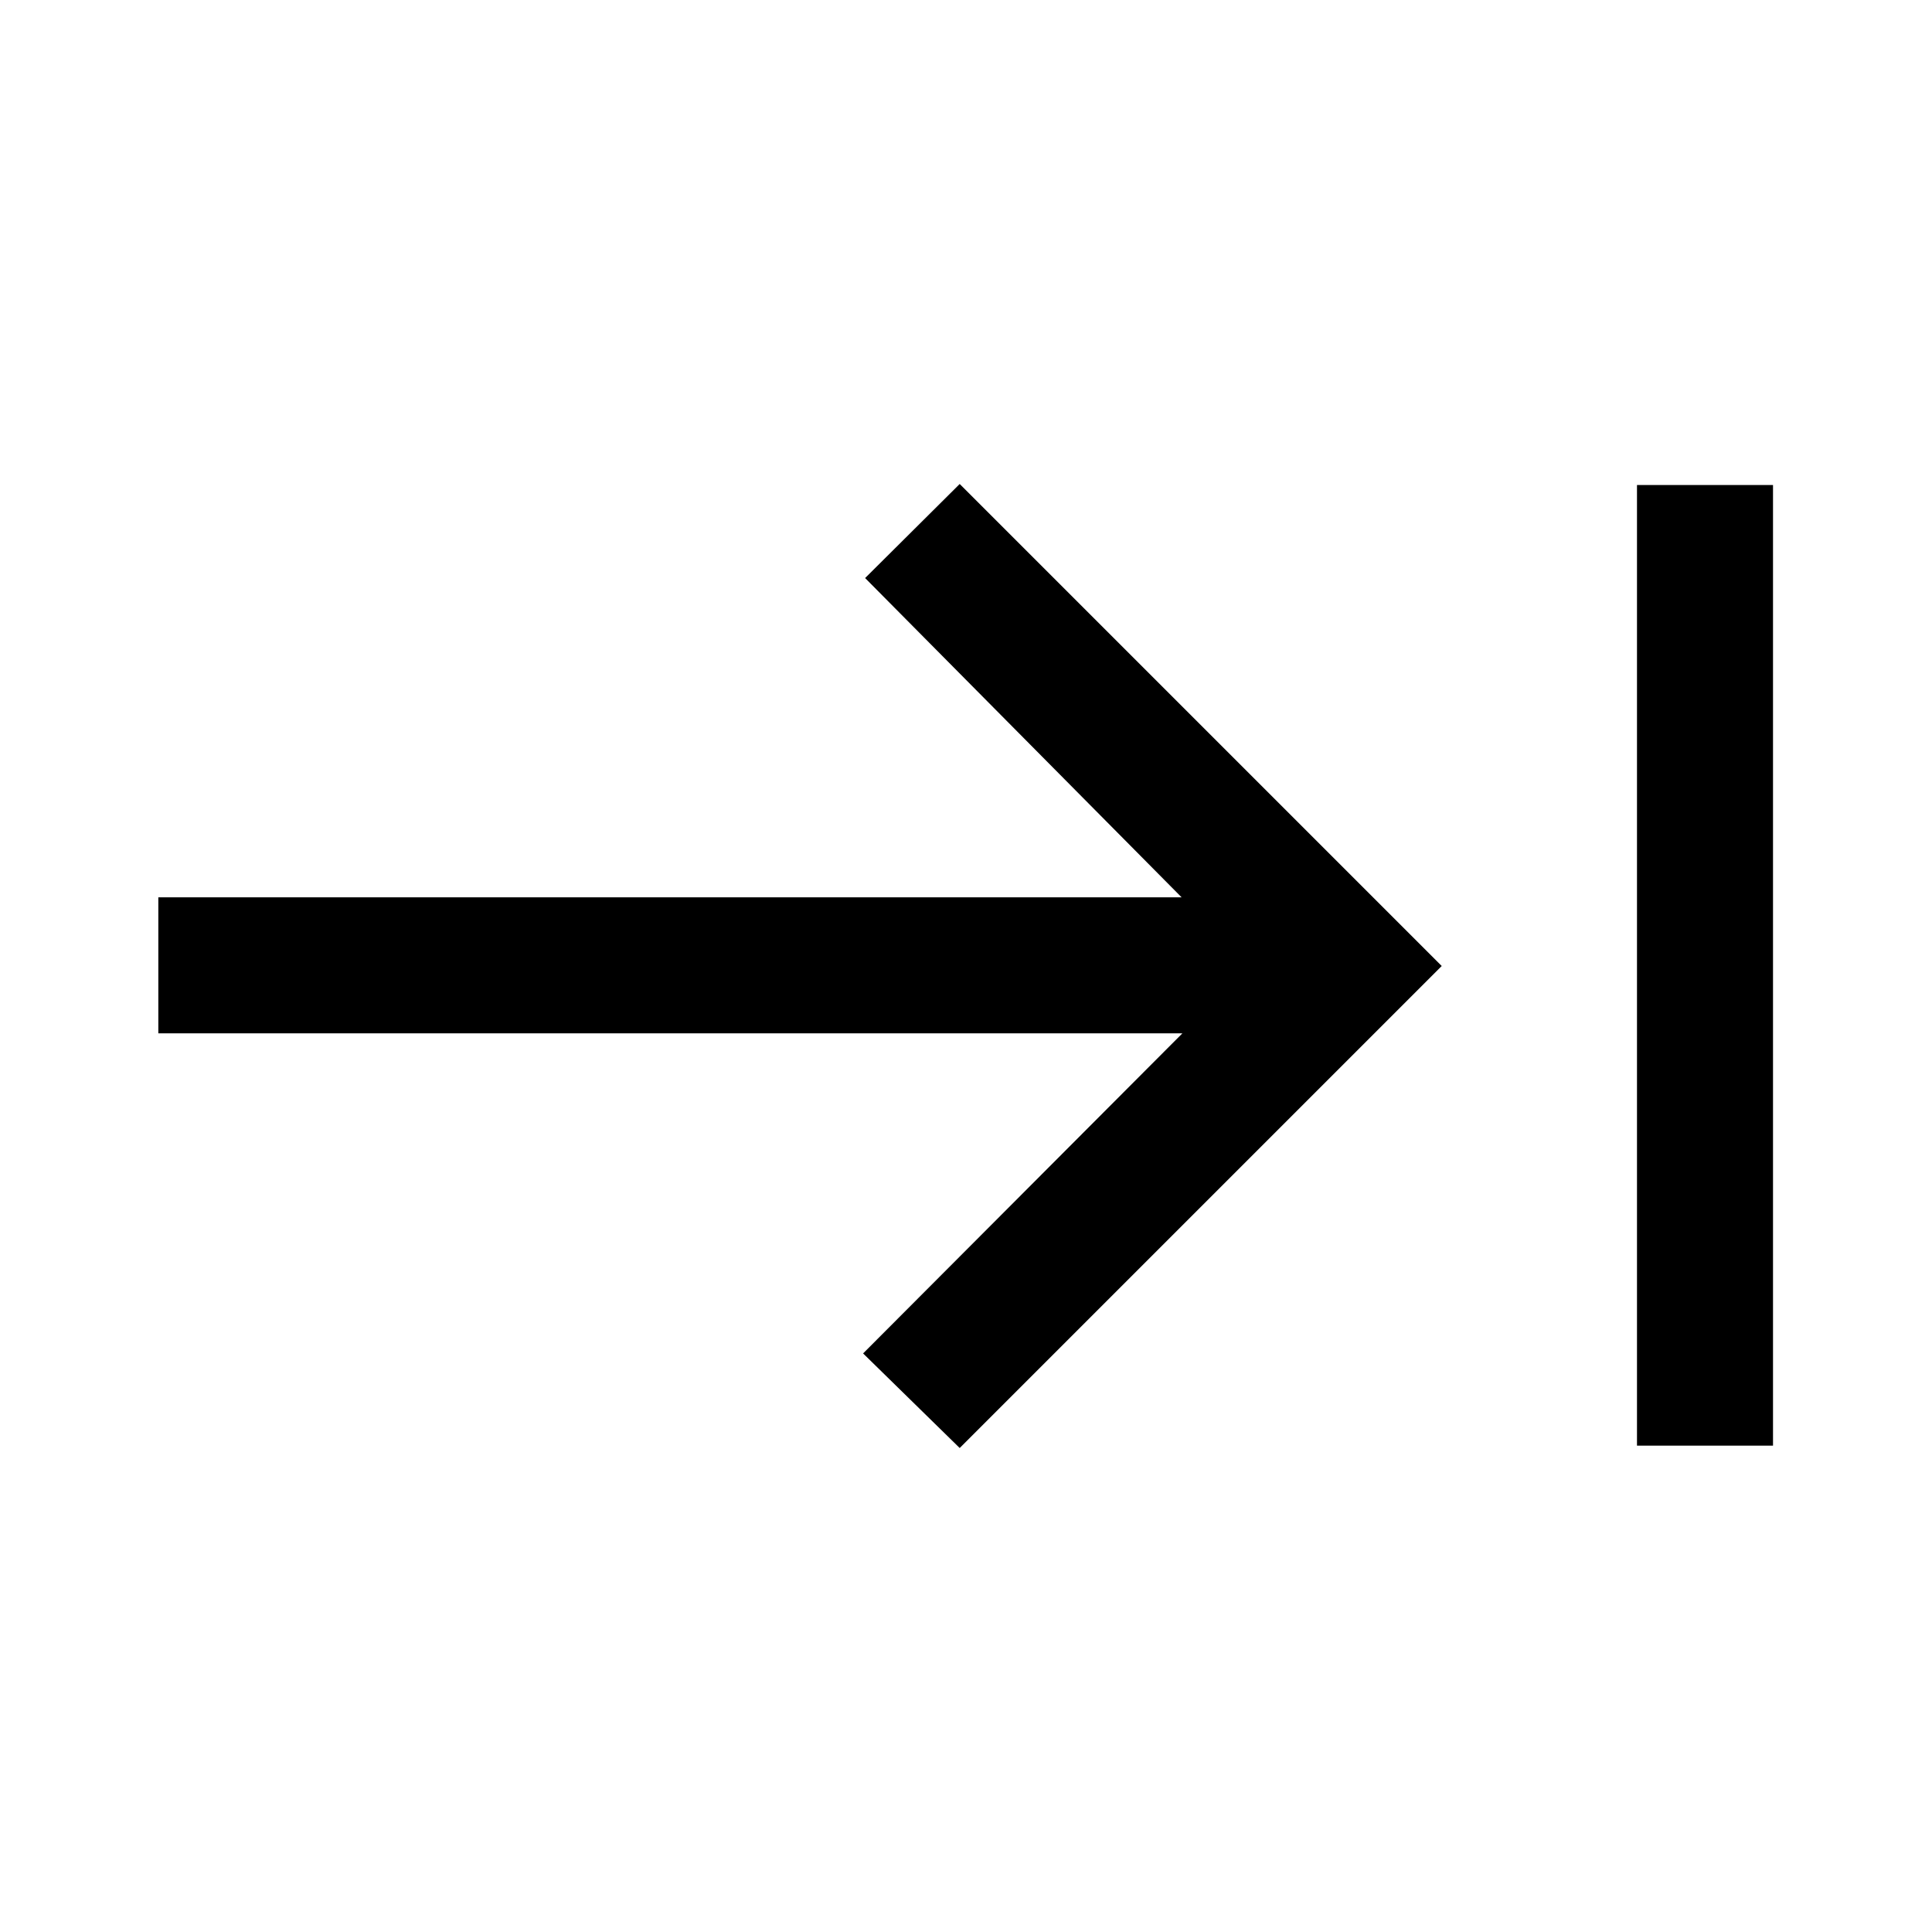 <svg xmlns="http://www.w3.org/2000/svg" height="40" viewBox="0 -960 960 960" width="40"><path d="M813.41-241.67V-719H881v477.33h-67.59Zm-336.54 1.18-48-47 158.65-159.05H78.67v-67.59h508.46L429.87-672.77l47-46.74L716.38-480 476.87-240.49Z"/></svg>